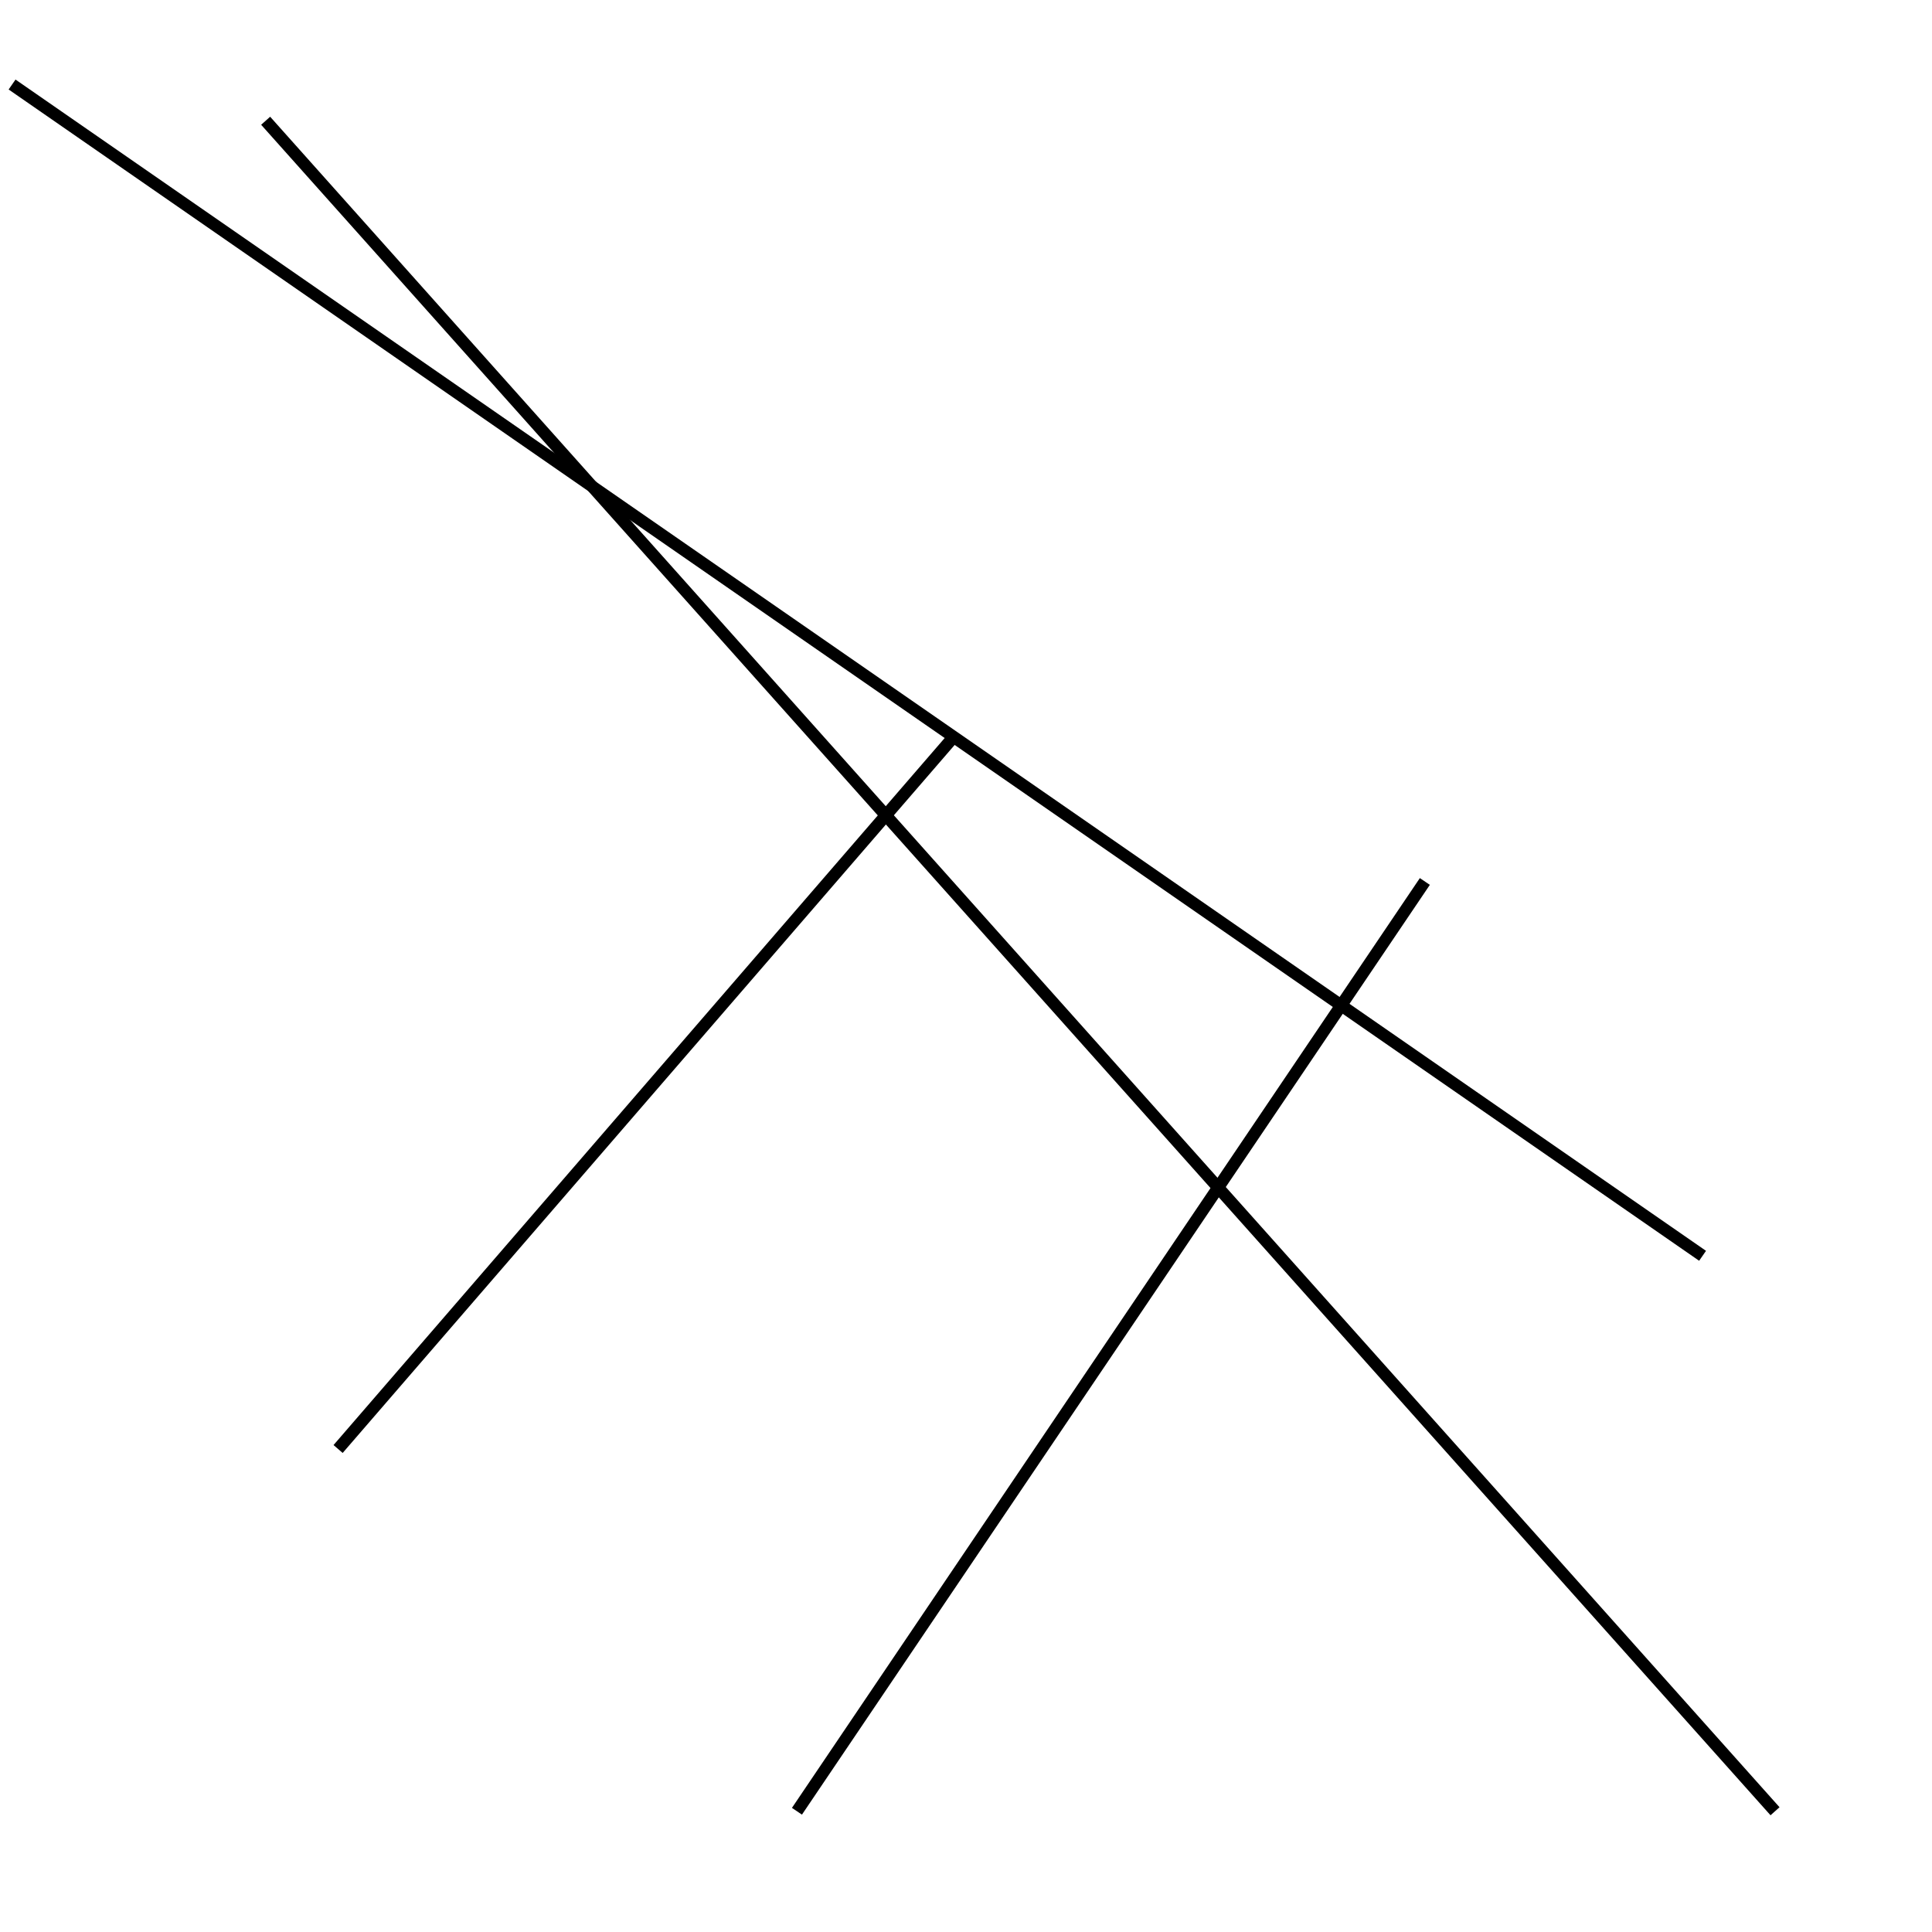 <?xml version="1.0" encoding="utf-8" ?>
<svg baseProfile="full" height="160" version="1.1" width="160" xmlns="http://www.w3.org/2000/svg" xmlns:ev="http://www.w3.org/2001/xml-events" xmlns:xlink="http://www.w3.org/1999/xlink"><defs /><line stroke="black" stroke-width="1" x1="141" x2="1" y1="104" y2="7" /><line stroke="black" stroke-width="1" x1="147" x2="22" y1="150" y2="10" /><line stroke="black" stroke-width="1" x1="118" x2="66" y1="73" y2="150" /><line stroke="black" stroke-width="1" x1="28" x2="79" y1="120" y2="61" /></svg>